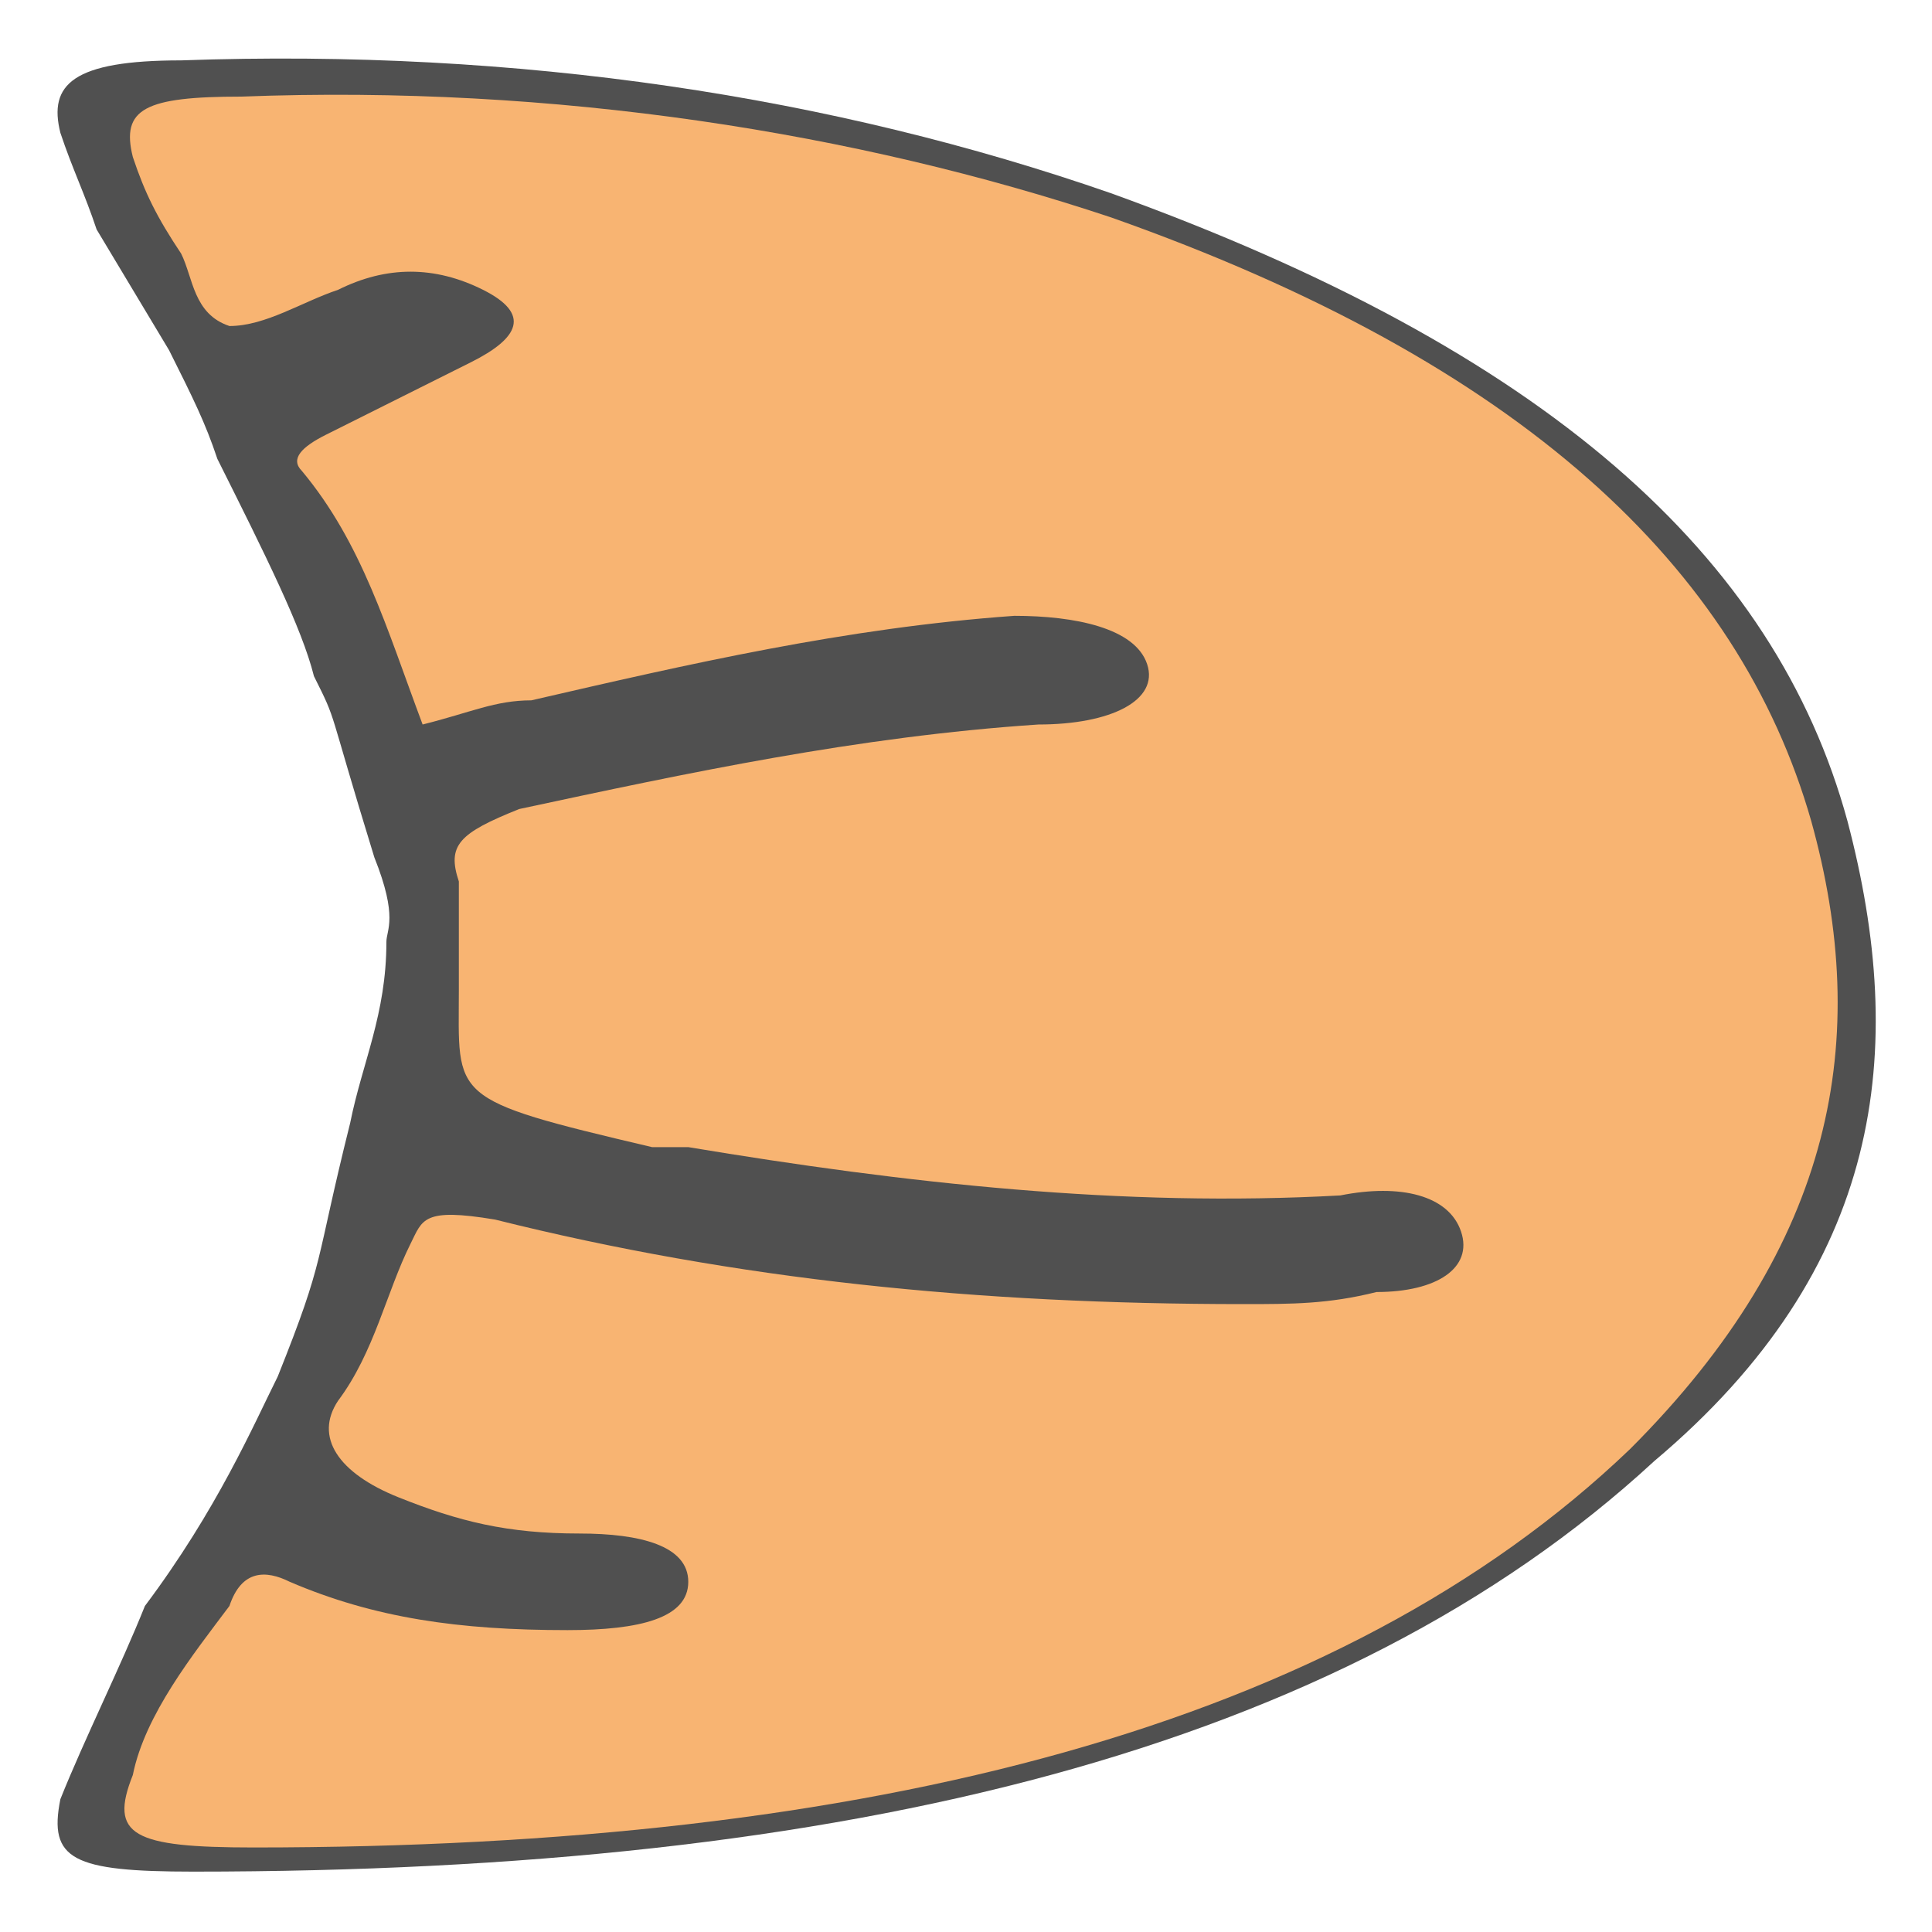 <?xml version="1.0" encoding="utf-8"?>
<!-- Generator: Adobe Illustrator 24.0.2, SVG Export Plug-In . SVG Version: 6.00 Build 0)  -->
<svg version="1.1" id="Capa_1" xmlns="http://www.w3.org/2000/svg" xmlns:xlink="http://www.w3.org/1999/xlink" x="0px" y="0px"
	 viewBox="0 0 16 16" style="enable-background:new 0 0 16 16;" xml:space="preserve">
<style type="text/css">
	.st0{fill:#505050;}
	.st1{fill:#F8B472;}
</style>
<g>
	<path class="st0" d="M0.8,1.9C0.7,1.6,0.6,1.4,0.5,1.1c-0.1-0.4,0.1-0.6,1-0.6c2.8-0.1,5.4,0.3,7.7,1.1c3.6,1.3,5.5,3,6.1,5.2
		c0.5,1.9,0.3,3.7-1.6,5.3c-2.6,2.4-6.7,3.4-12.1,3.4c-1,0-1.2-0.1-1.1-0.6c0.2-0.5,0.5-1.1,0.7-1.6c0.6-0.8,0.9-1.5,1.1-1.9
		c0.4-1,0.3-0.9,0.6-2.1C3,8.8,3.2,8.4,3.2,7.8c0-0.1,0.1-0.2-0.1-0.7C2.7,5.8,2.8,6,2.6,5.6c-0.1-0.4-0.4-1-0.8-1.8
		C1.7,3.5,1.6,3.3,1.4,2.9"/>
	<path class="st1" d="M3.5,6C3.2,5.2,3,4.5,2.5,3.9c-0.1-0.1,0-0.2,0.2-0.3C3.1,3.4,3.5,3.2,3.9,3C4.3,2.8,4.4,2.6,4,2.4
		c-0.4-0.2-0.8-0.2-1.2,0C2.5,2.5,2.2,2.7,1.9,2.7C1.6,2.6,1.6,2.3,1.5,2.1C1.3,1.8,1.2,1.6,1.1,1.3C1,0.9,1.2,0.8,2,0.8
		c2.6-0.1,5.1,0.3,7.2,1c3.4,1.2,5.2,2.9,5.8,5c0.5,1.8,0.2,3.5-1.5,5.2c-2.4,2.3-6.3,3.3-11.4,3.3c-1,0-1.2-0.1-1-0.6
		c0.1-0.5,0.5-1,0.8-1.4C2,13,2.2,13,2.4,13.1c0.7,0.3,1.4,0.4,2.3,0.4c0.6,0,1-0.1,1-0.4c0-0.3-0.4-0.4-0.9-0.4
		c-0.6,0-1-0.1-1.5-0.3c-0.5-0.2-0.7-0.5-0.5-0.8c0.3-0.4,0.4-0.9,0.6-1.3c0.1-0.2,0.1-0.3,0.7-0.2c2,0.5,4,0.7,6.2,0.7
		c0.4,0,0.7,0,1.1-0.1c0.5,0,0.8-0.2,0.7-0.5c-0.1-0.3-0.5-0.4-1-0.3C9.3,10,7.5,9.8,5.7,9.5c-0.1,0-0.2,0-0.3,0
		C3.7,9.1,3.8,9.1,3.8,8.2c0-0.3,0-0.6,0-0.9C3.7,7,3.8,6.9,4.3,6.7C5.7,6.4,7.1,6.1,8.6,6c0.6,0,1-0.2,0.9-0.5
		C9.4,5.2,8.9,5.1,8.4,5.1C7,5.2,5.7,5.5,4.4,5.8C4.1,5.8,3.9,5.9,3.5,6z"/>
</g>
</svg>
